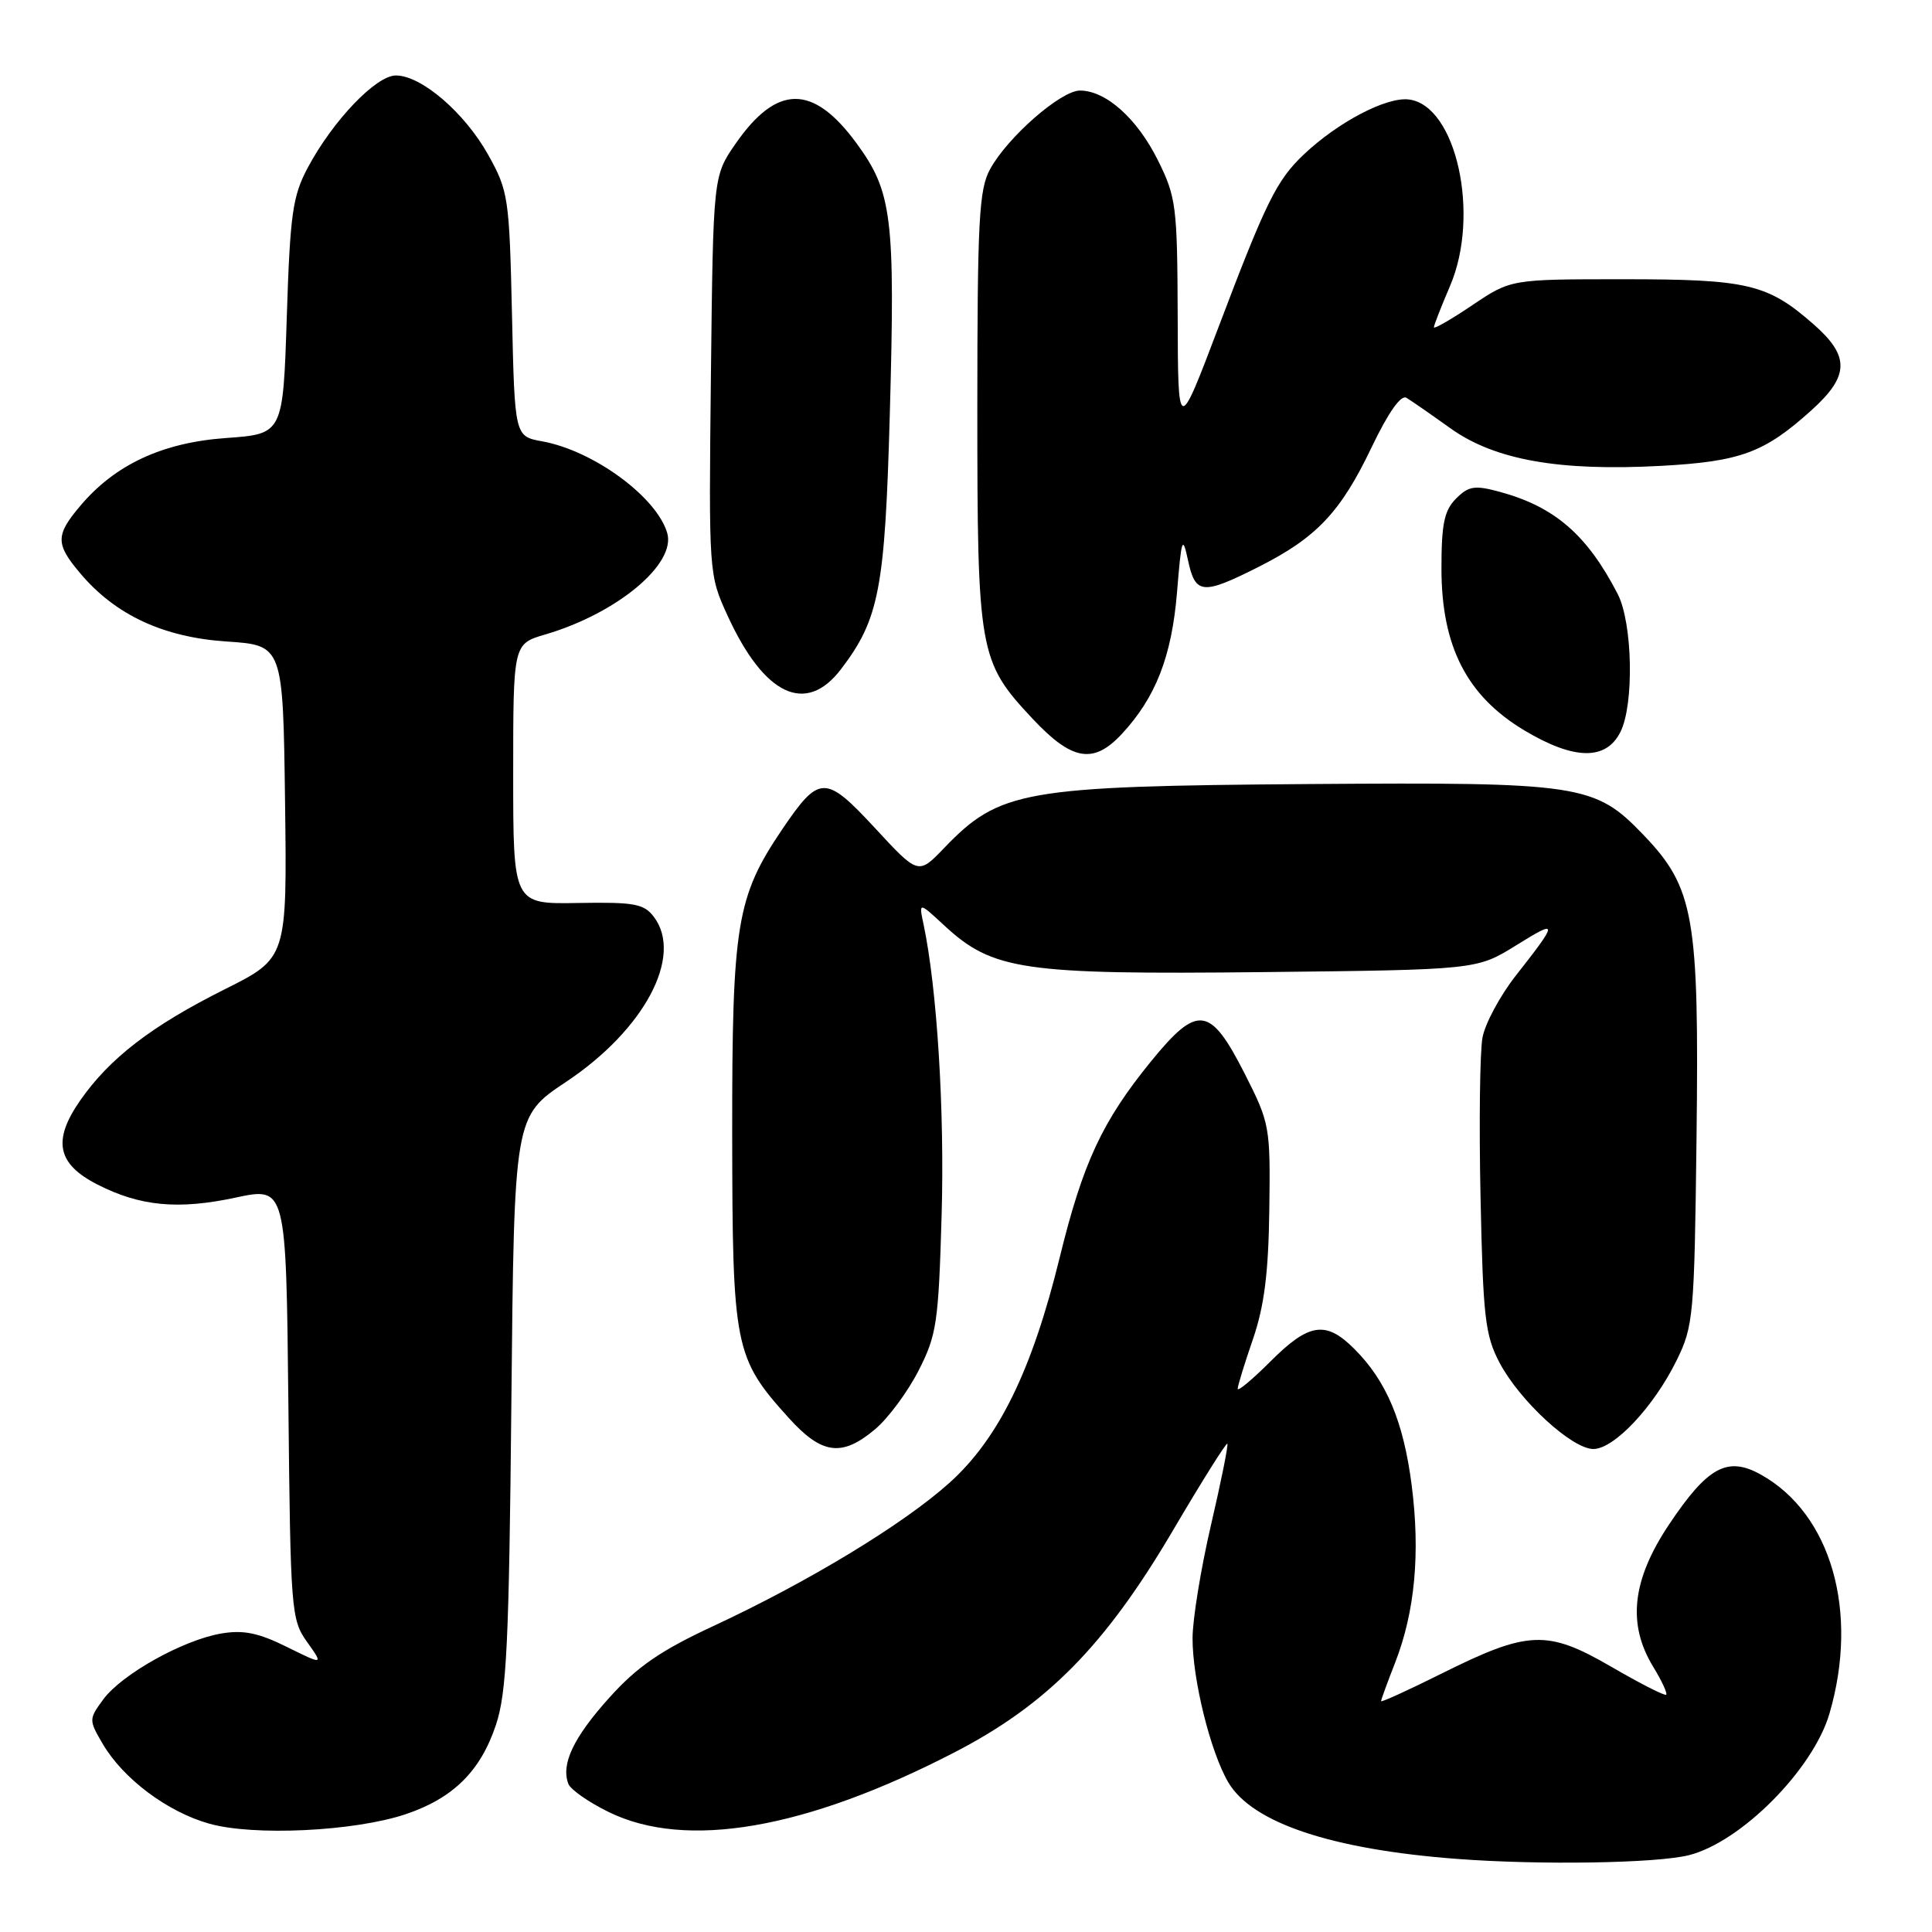 <?xml version="1.0" encoding="UTF-8" standalone="no"?>
<!DOCTYPE svg PUBLIC "-//W3C//DTD SVG 1.1//EN" "http://www.w3.org/Graphics/SVG/1.1/DTD/svg11.dtd" >
<svg xmlns="http://www.w3.org/2000/svg" xmlns:xlink="http://www.w3.org/1999/xlink" version="1.1" viewBox="0 0 256 256">
 <g >
 <path fill="currentColor"
d=" M 223.79 245.82 C 230.70 244.08 240.24 234.47 242.41 227.07 C 246.36 213.56 242.64 200.58 233.32 195.39 C 228.89 192.92 226.26 194.36 221.14 202.03 C 216.25 209.35 215.60 215.20 219.06 220.86 C 220.19 222.71 220.96 224.37 220.78 224.56 C 220.60 224.74 217.31 223.07 213.48 220.84 C 204.99 215.92 202.50 216.03 190.95 221.79 C 186.58 223.97 183.00 225.60 183.00 225.41 C 183.00 225.23 183.84 222.92 184.87 220.29 C 187.49 213.57 188.21 205.78 187.05 196.76 C 185.96 188.33 183.71 182.99 179.46 178.74 C 175.69 174.96 173.45 175.29 168.37 180.37 C 165.97 182.77 164.00 184.42 164.00 184.02 C 164.00 183.63 164.91 180.67 166.02 177.45 C 167.52 173.08 168.08 168.69 168.19 160.29 C 168.34 149.27 168.26 148.84 164.92 142.25 C 160.35 133.27 158.70 133.05 152.52 140.63 C 146.04 148.59 143.49 154.07 140.41 166.65 C 136.75 181.58 132.33 190.61 125.82 196.47 C 119.72 201.96 107.14 209.59 94.50 215.47 C 87.53 218.71 84.42 220.85 80.74 224.95 C 75.99 230.22 74.31 233.76 75.31 236.37 C 75.60 237.13 78.01 238.81 80.67 240.11 C 90.91 245.12 106.75 242.39 126.45 232.21 C 138.75 225.86 146.45 218.04 155.44 202.76 C 159.24 196.30 162.48 191.14 162.63 191.30 C 162.78 191.45 161.81 196.28 160.47 202.04 C 159.13 207.79 158.03 214.54 158.02 217.04 C 158.00 222.50 160.39 232.16 162.76 236.18 C 165.93 241.54 176.40 245.05 193.00 246.31 C 204.02 247.15 219.51 246.90 223.79 245.82 Z  M 53.73 240.40 C 60.03 238.29 63.68 234.69 65.72 228.54 C 67.14 224.27 67.45 217.70 67.76 185.71 C 68.13 147.93 68.13 147.93 75.00 143.36 C 85.37 136.46 90.57 126.71 86.65 121.50 C 85.33 119.75 84.08 119.52 76.57 119.65 C 68.00 119.80 68.00 119.80 68.00 102.56 C 68.00 85.32 68.00 85.32 72.25 84.07 C 81.77 81.28 89.65 74.71 88.40 70.59 C 86.96 65.81 78.64 59.72 71.85 58.48 C 68.20 57.82 68.20 57.82 67.84 41.66 C 67.49 26.16 67.36 25.30 64.68 20.50 C 61.56 14.92 55.83 10.00 52.46 10.00 C 49.83 10.00 44.11 15.98 40.79 22.20 C 38.77 25.99 38.44 28.33 38.00 42.00 C 37.50 57.50 37.50 57.50 29.95 58.04 C 21.51 58.64 15.22 61.57 10.61 67.06 C 7.35 70.92 7.35 72.08 10.61 75.94 C 15.26 81.47 21.61 84.44 30.00 85.00 C 37.50 85.50 37.50 85.50 37.77 106.23 C 38.04 126.96 38.04 126.96 29.77 131.09 C 20.06 135.95 14.49 140.24 10.59 145.87 C 6.93 151.15 7.58 154.24 12.92 156.96 C 18.56 159.84 23.61 160.32 31.21 158.69 C 37.91 157.26 37.91 157.26 38.21 185.88 C 38.49 213.47 38.58 214.61 40.69 217.57 C 42.87 220.63 42.87 220.63 38.00 218.22 C 34.25 216.36 32.24 215.95 29.31 216.45 C 24.26 217.31 16.15 221.84 13.69 225.17 C 11.76 227.80 11.76 227.90 13.61 231.07 C 16.32 235.69 22.17 240.08 27.71 241.64 C 33.59 243.31 46.93 242.67 53.73 240.40 Z  M 115.97 189.37 C 117.69 187.92 120.27 184.44 121.71 181.62 C 124.12 176.91 124.36 175.26 124.77 161.00 C 125.17 147.18 124.17 131.01 122.38 122.50 C 121.74 119.50 121.74 119.50 125.12 122.63 C 131.54 128.57 135.49 129.15 167.27 128.81 C 195.68 128.50 195.68 128.50 200.90 125.26 C 206.54 121.75 206.53 122.05 200.84 129.29 C 198.77 131.93 196.79 135.61 196.44 137.47 C 196.09 139.34 195.97 148.88 196.18 158.68 C 196.51 174.56 196.79 176.94 198.70 180.57 C 201.38 185.64 208.30 192.00 211.13 192.00 C 213.88 192.00 219.12 186.42 222.14 180.30 C 224.40 175.71 224.51 174.44 224.80 150.68 C 225.15 121.37 224.49 117.63 217.72 110.58 C 211.31 103.91 209.42 103.63 173.50 103.89 C 135.56 104.17 132.46 104.71 125.09 112.38 C 121.68 115.93 121.68 115.93 115.93 109.71 C 109.36 102.63 108.57 102.64 103.66 109.87 C 97.59 118.85 97.00 122.42 97.02 150.23 C 97.05 178.58 97.31 179.91 104.52 187.89 C 108.90 192.74 111.56 193.09 115.97 189.37 Z  M 148.65 97.25 C 153.14 92.42 155.26 86.97 155.96 78.50 C 156.55 71.26 156.69 70.86 157.42 74.25 C 158.39 78.78 159.33 78.87 166.78 75.11 C 174.46 71.23 177.64 67.87 181.75 59.26 C 183.96 54.65 185.63 52.27 186.36 52.71 C 186.99 53.09 189.62 54.91 192.20 56.76 C 198.07 60.95 206.56 62.46 220.10 61.73 C 230.66 61.15 233.79 59.99 240.06 54.33 C 245.06 49.81 245.13 47.20 240.32 42.98 C 234.22 37.62 231.59 37.00 215.13 37.00 C 200.20 37.00 200.20 37.00 195.10 40.43 C 192.30 42.32 190.00 43.64 190.00 43.37 C 190.00 43.09 190.96 40.64 192.13 37.91 C 196.18 28.49 192.96 13.92 186.66 13.18 C 183.68 12.83 177.28 16.19 172.76 20.47 C 169.16 23.88 167.76 26.71 161.42 43.45 C 156.09 57.50 156.09 57.50 156.05 41.95 C 156.00 27.27 155.85 26.10 153.41 21.20 C 150.66 15.68 146.53 12.00 143.10 12.00 C 140.57 12.00 133.51 18.17 131.19 22.42 C 129.72 25.10 129.51 29.18 129.50 54.00 C 129.50 86.43 129.71 87.64 136.78 95.19 C 142.03 100.81 144.88 101.31 148.65 97.25 Z  M 214.71 97.00 C 216.55 93.35 216.33 82.54 214.35 78.70 C 210.29 70.85 206.00 67.14 198.69 65.16 C 195.40 64.27 194.60 64.40 192.94 66.06 C 191.37 67.63 191.00 69.41 191.00 75.32 C 191.00 85.66 194.36 92.22 202.00 96.79 C 208.58 100.72 212.80 100.79 214.71 97.00 Z  M 111.43 88.68 C 116.49 82.04 117.26 78.06 117.90 55.00 C 118.63 28.72 118.23 25.44 113.47 18.95 C 107.72 11.13 102.94 11.16 97.47 19.04 C 94.50 23.32 94.50 23.32 94.20 49.72 C 93.91 76.00 93.92 76.14 96.39 81.54 C 101.25 92.16 106.77 94.78 111.43 88.68 Z "/>
</g>
</svg>